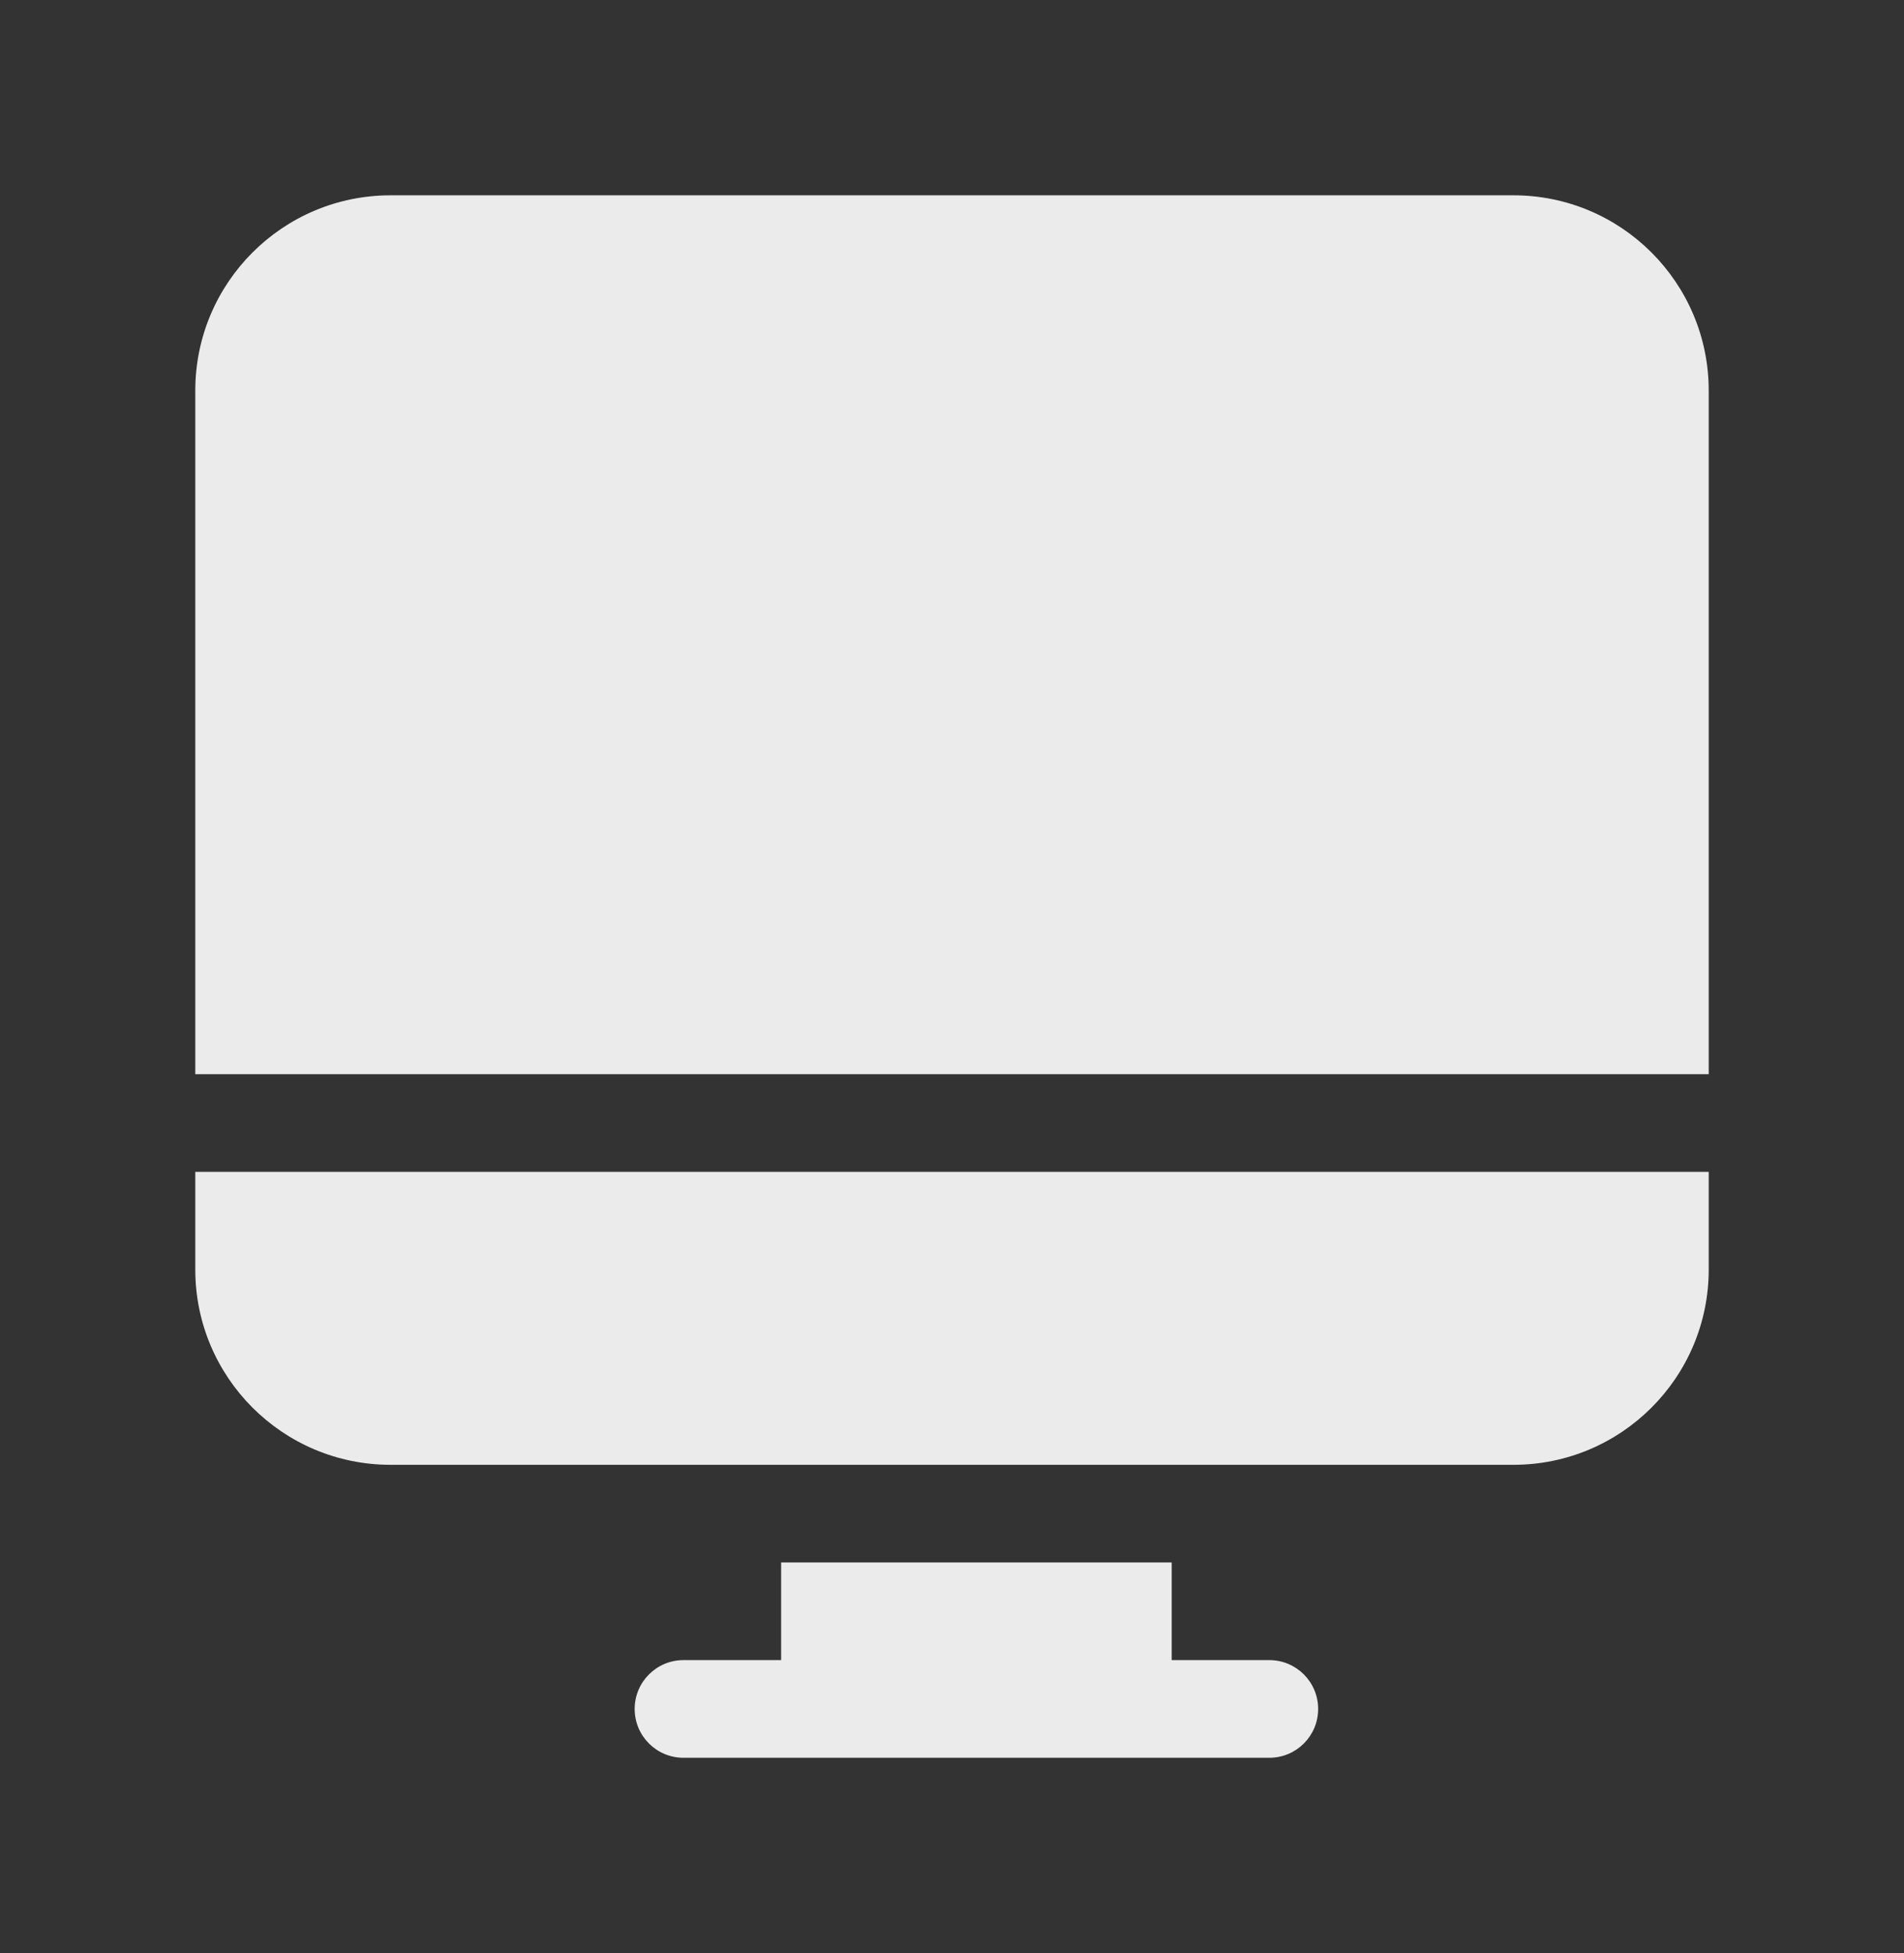<!-- Generated by IcoMoon.io -->
<svg version="1.1" xmlns="http://www.w3.org/2000/svg" width="39" height="40" viewBox="0 0 39 40">
<rect x="0" y="0" width="39" height="40" fill="#333333" stroke="none"/>
<title>bm-desktop1</title>
<path fill="#ebebeb" d="M31 4h-23c-2.209 0-4 1.791-4 4v14h31v-14c0-2.209-1.791-4-4-4v0zM4 26c0 2.209 1.791 4 4 4h23c2.209 0 4-1.791 4-4v-2h-31v2zM26 34h-2v-2h-8v2h-2c-0.553 0-1 0.448-1 1 0 0.553 0.447 1 1 1h12c0.553 0 1-0.447 1-1 0-0.552-0.447-1-1-1v0z"></path>
</svg>

